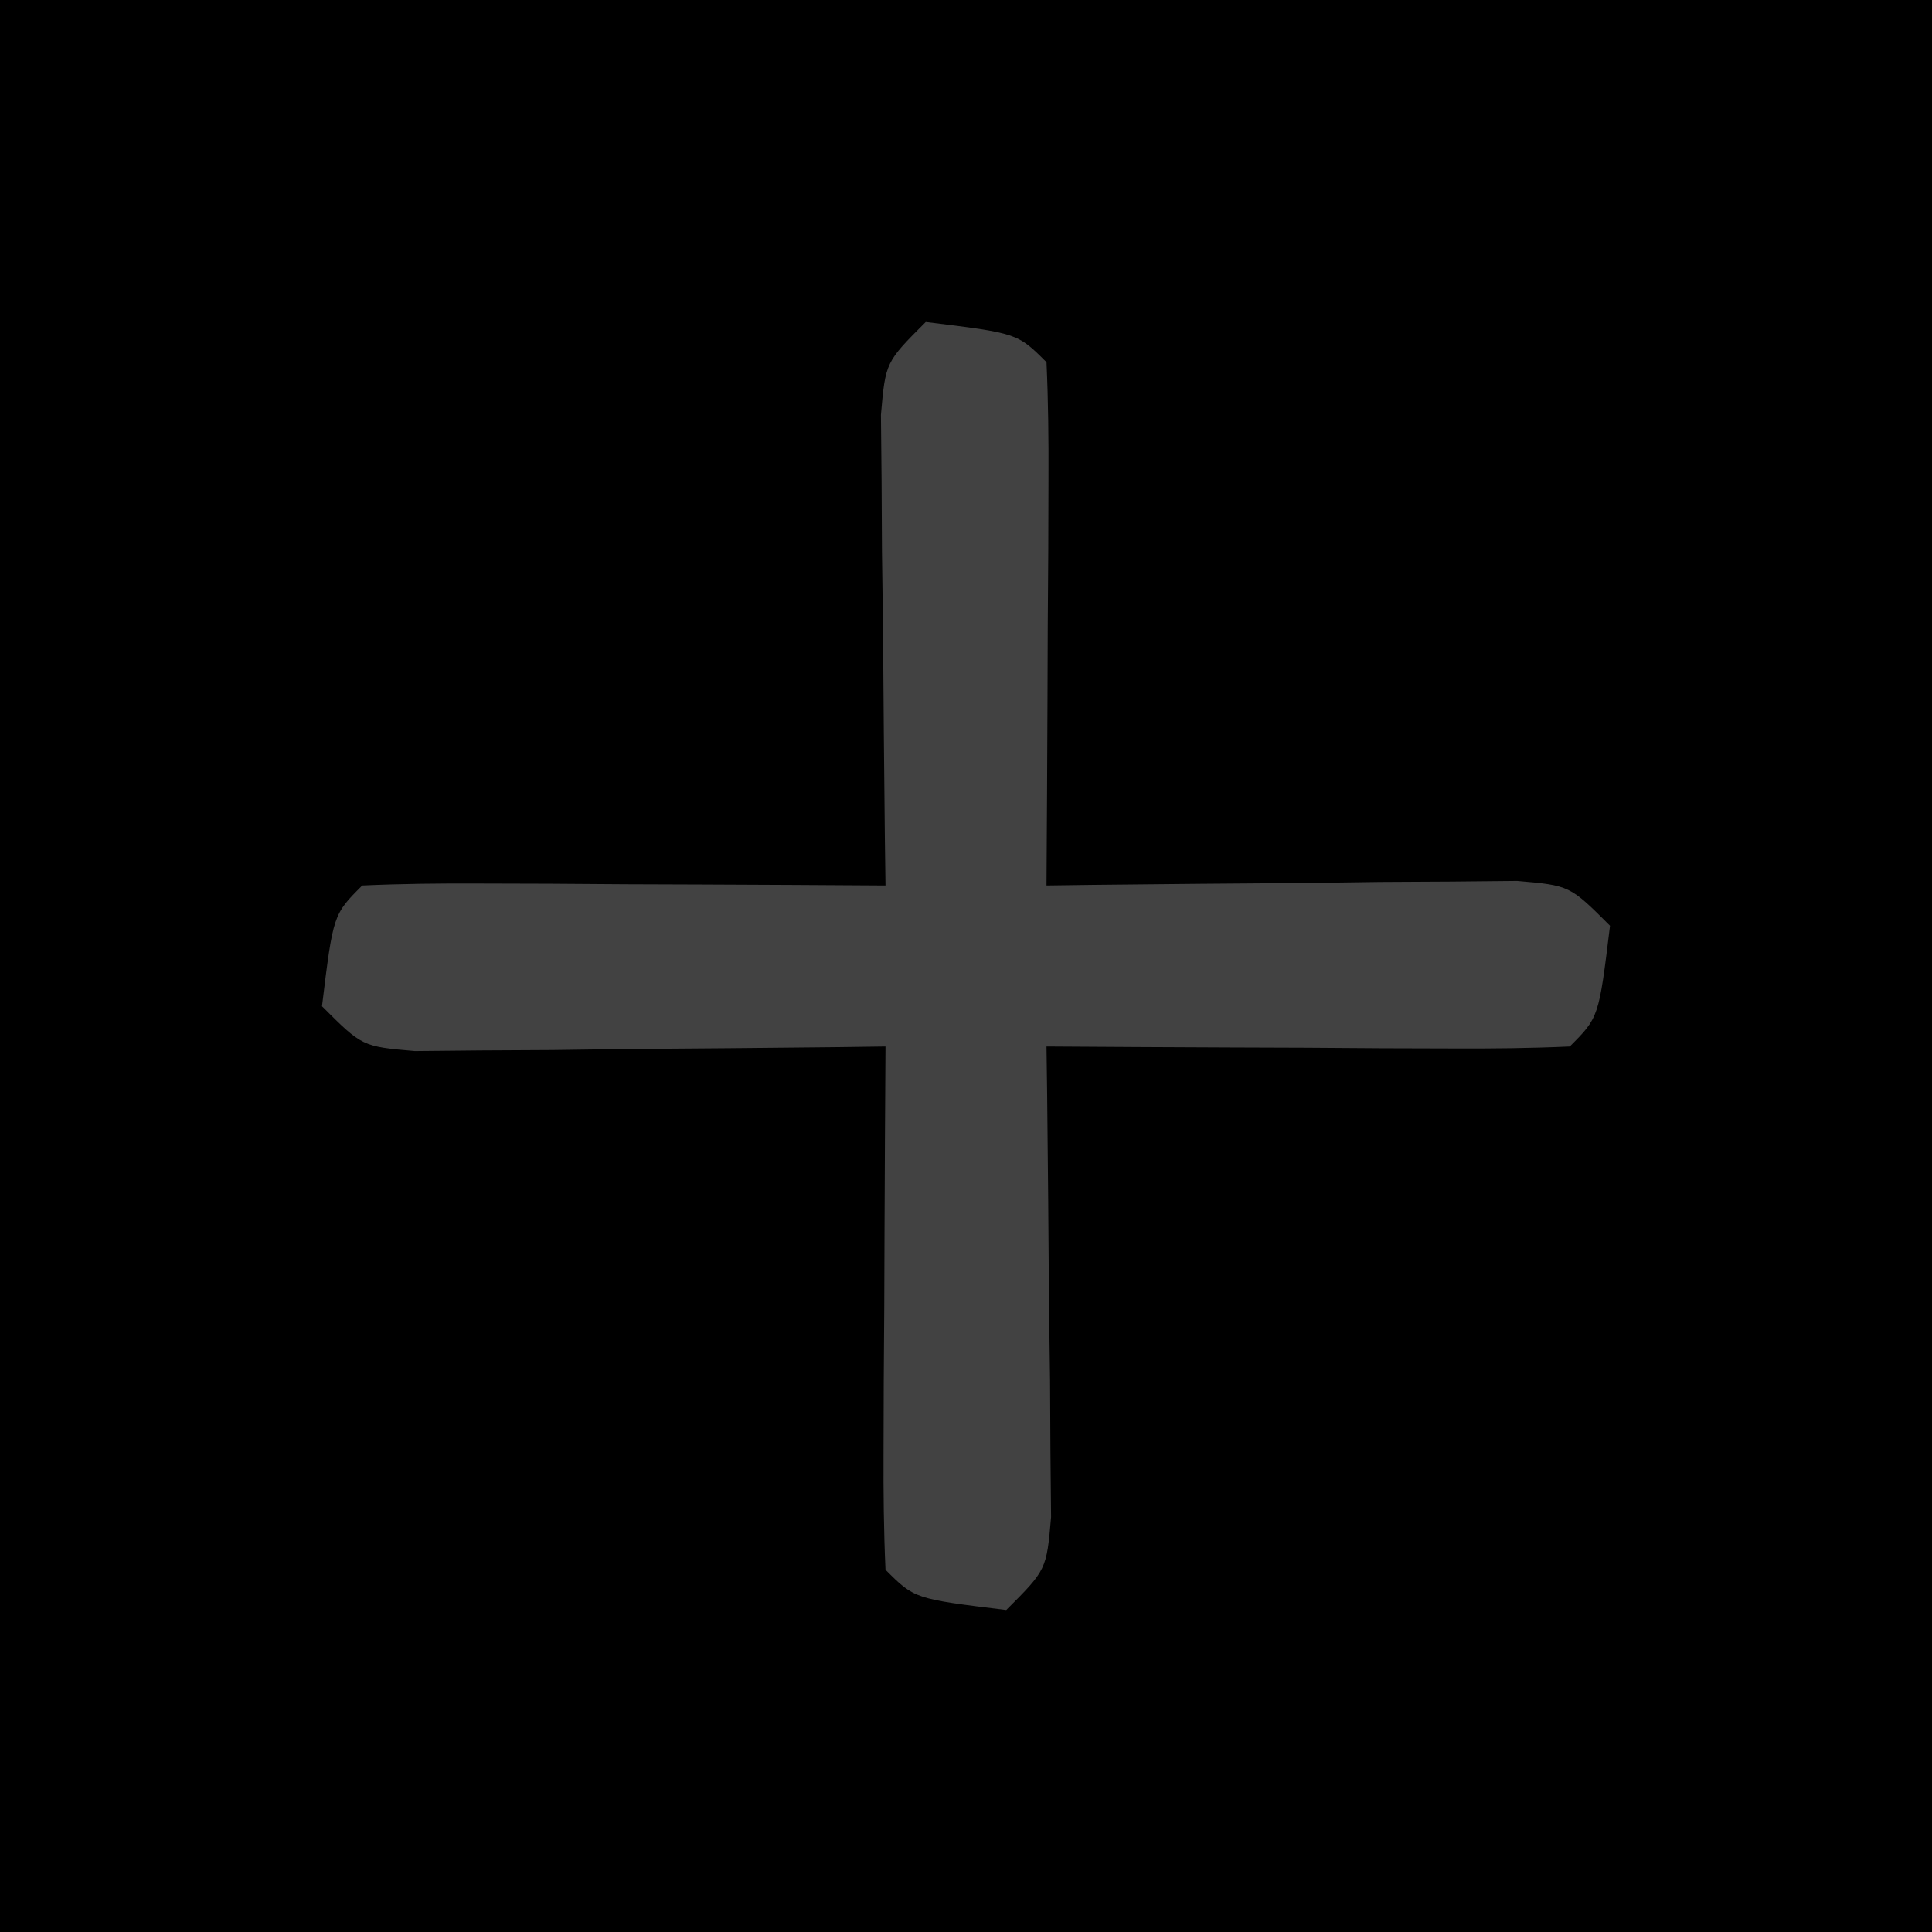 <?xml version="1.0" encoding="UTF-8"?>
<svg version="1.1" xmlns="http://www.w3.org/2000/svg" width="96" height="96">
<path d="M0 0 C31.68 0 63.36 0 96 0 C96 31.68 96 63.36 96 96 C64.32 96 32.64 96 0 96 C0 64.32 0 32.64 0 0 Z " fill="#000000" transform="translate(0,0)"/>
<path d="M0 0 C4.556 0.556 4.556 0.556 6 2 C6.087 3.927 6.107 5.857 6.098 7.785 C6.094 8.955 6.091 10.125 6.088 11.33 C6.075 13.178 6.075 13.178 6.062 15.062 C6.058 16.298 6.053 17.534 6.049 18.807 C6.037 21.871 6.021 24.936 6 28 C6.777 27.99 7.554 27.979 8.355 27.968 C11.862 27.927 15.368 27.901 18.875 27.875 C20.098 27.858 21.322 27.841 22.582 27.824 C23.749 27.818 24.915 27.811 26.117 27.805 C27.196 27.794 28.275 27.784 29.386 27.773 C32 28 32 28 34 30 C33.444 34.556 33.444 34.556 32 36 C30.073 36.087 28.143 36.107 26.215 36.098 C25.045 36.094 23.875 36.091 22.67 36.088 C21.438 36.08 20.207 36.071 18.938 36.062 C17.084 36.056 17.084 36.056 15.193 36.049 C12.129 36.037 9.064 36.021 6 36 C6.016 37.166 6.016 37.166 6.032 38.355 C6.073 41.862 6.099 45.368 6.125 48.875 C6.142 50.098 6.159 51.322 6.176 52.582 C6.185 54.332 6.185 54.332 6.195 56.117 C6.211 57.735 6.211 57.735 6.227 59.386 C6 62 6 62 4 64 C-0.556 63.444 -0.556 63.444 -2 62 C-2.087 60.073 -2.107 58.143 -2.098 56.215 C-2.094 55.045 -2.091 53.875 -2.088 52.67 C-2.08 51.438 -2.071 50.207 -2.062 48.938 C-2.058 47.702 -2.053 46.466 -2.049 45.193 C-2.037 42.129 -2.021 39.064 -2 36 C-2.777 36.01 -3.554 36.021 -4.355 36.032 C-7.862 36.073 -11.368 36.099 -14.875 36.125 C-16.098 36.142 -17.322 36.159 -18.582 36.176 C-20.332 36.185 -20.332 36.185 -22.117 36.195 C-23.196 36.206 -24.275 36.216 -25.386 36.227 C-28 36 -28 36 -30 34 C-29.444 29.444 -29.444 29.444 -28 28 C-26.073 27.913 -24.143 27.893 -22.215 27.902 C-20.46 27.907 -20.46 27.907 -18.67 27.912 C-16.822 27.925 -16.822 27.925 -14.938 27.938 C-13.084 27.944 -13.084 27.944 -11.193 27.951 C-8.129 27.963 -5.064 27.979 -2 28 C-2.01 27.223 -2.021 26.446 -2.032 25.645 C-2.073 22.138 -2.099 18.632 -2.125 15.125 C-2.142 13.902 -2.159 12.678 -2.176 11.418 C-2.182 10.251 -2.189 9.085 -2.195 7.883 C-2.206 6.804 -2.216 5.725 -2.227 4.614 C-2 2 -2 2 0 0 Z " fill="#424242" transform="translate(46,16)"/>
</svg>
